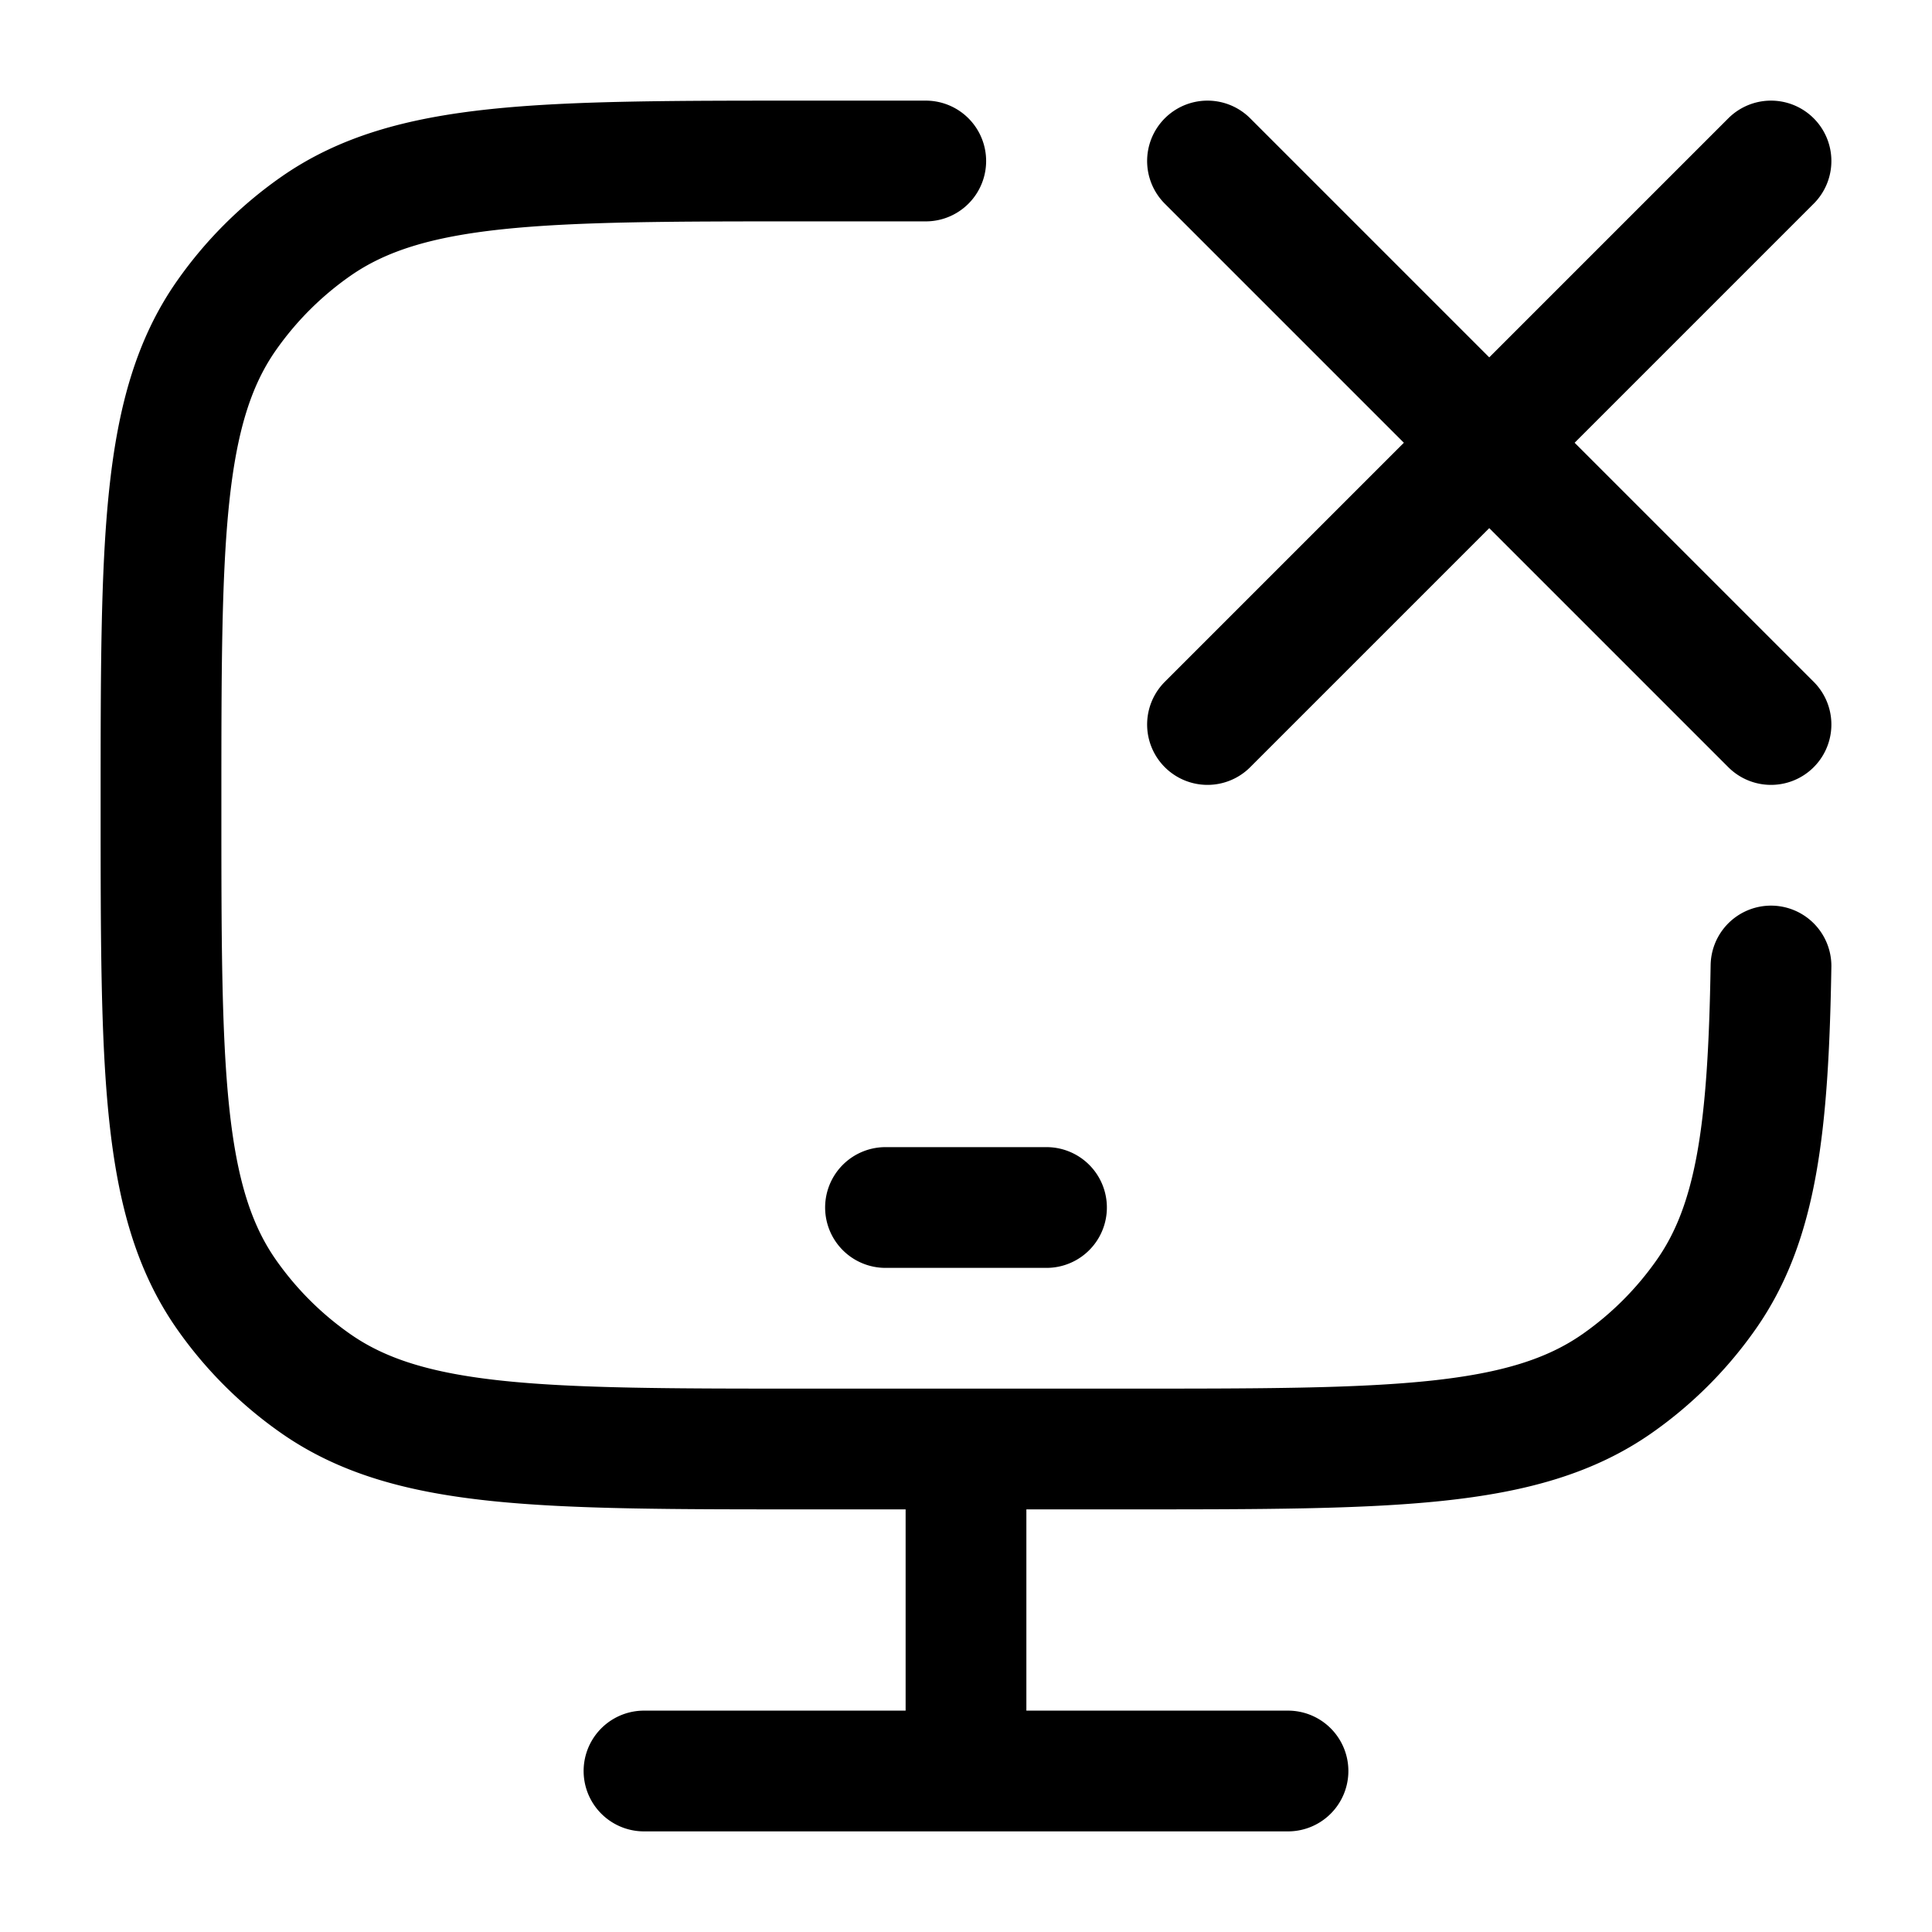 <svg xmlns="http://www.w3.org/2000/svg" xmlns:xlink="http://www.w3.org/1999/xlink" width="24" height="24" viewBox="0 0 24 24"><path fill="none" stroke="currentColor" stroke-linecap="round" stroke-linejoin="round" stroke-width="1.5" d="M11.5 2h-1.496c-3.281 0-4.921 0-6.084.814a4.5 4.5 0 0 0-1.106 1.105C2 5.08 2 6.72 2 10s0 4.919.814 6.081a4.5 4.5 0 0 0 1.106 1.105C5.083 18 6.723 18 10.004 18h4.002c3.28 0 4.921 0 6.084-.814a4.5 4.5 0 0 0 1.105-1.105c.63-.897.772-2.08.805-4.081M15 2l3.5 3.5m0 0L22 9m-3.5-3.5L22 2m-3.5 3.5L15 9m-4 6h2m-1 3v4m-4 0h8" color="currentColor"/></svg>